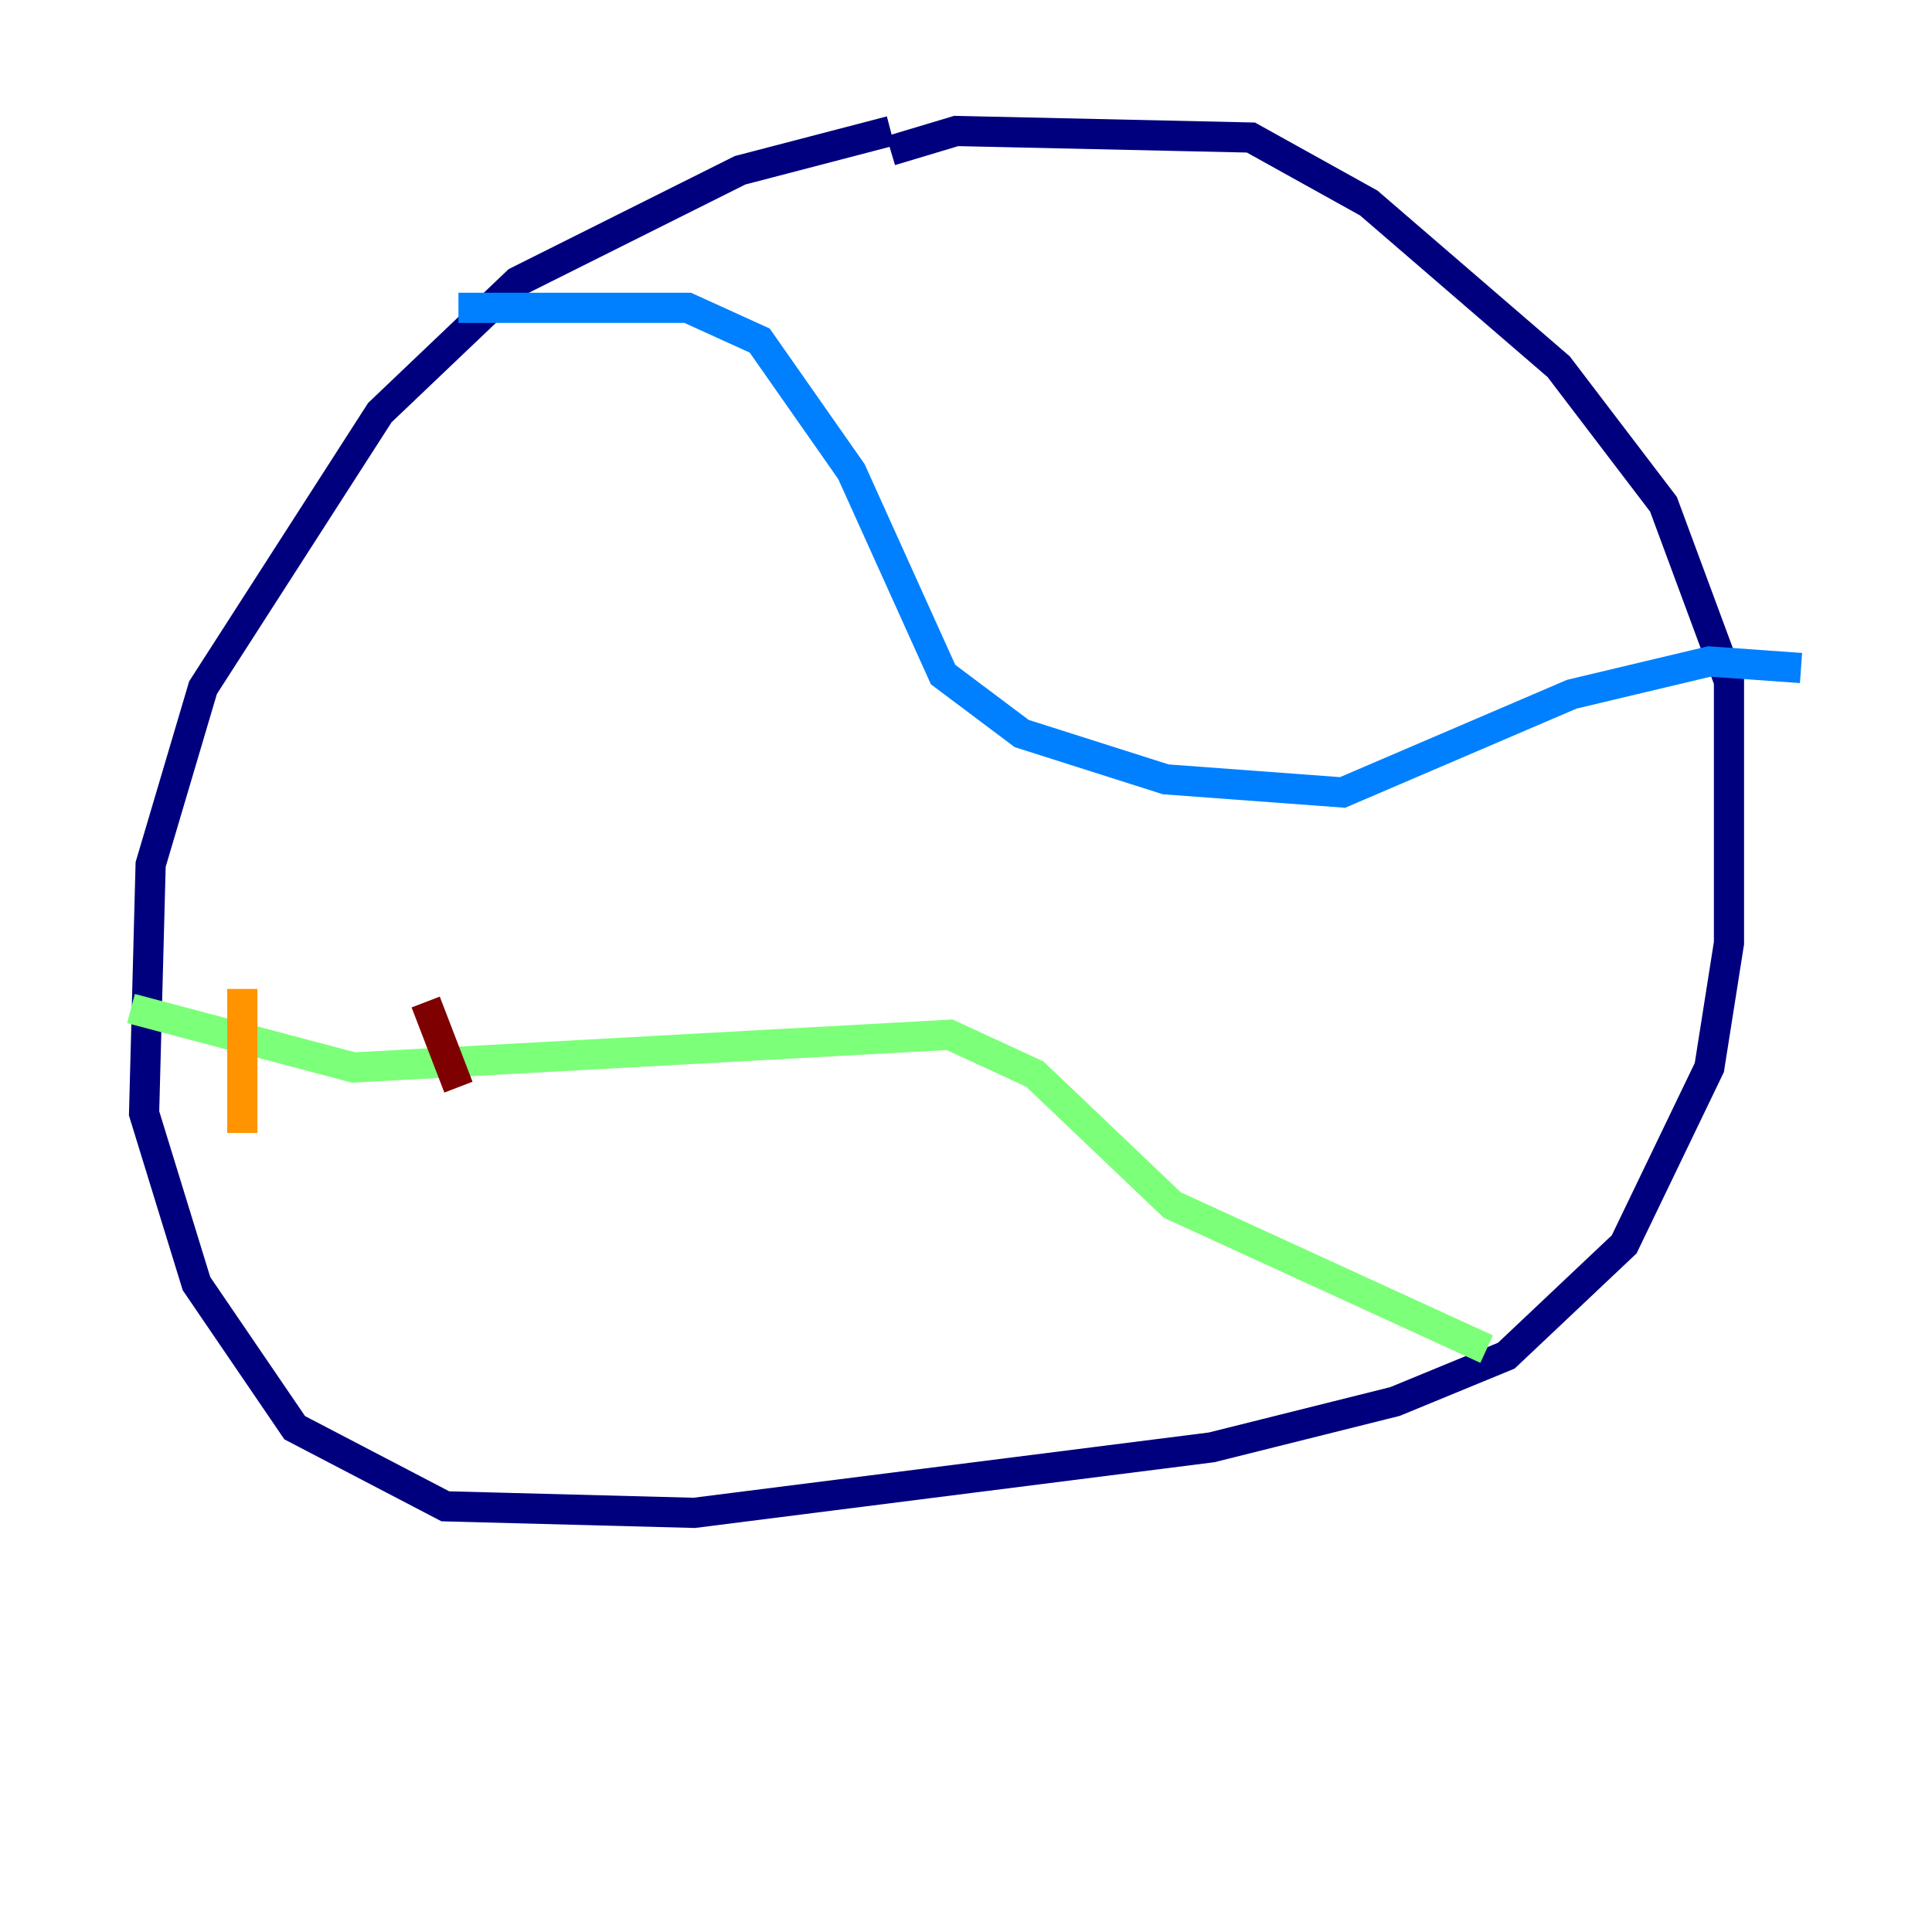 <?xml version="1.0" encoding="utf-8" ?>
<svg baseProfile="tiny" height="128" version="1.2" viewBox="0,0,128,128" width="128" xmlns="http://www.w3.org/2000/svg" xmlns:ev="http://www.w3.org/2001/xml-events" xmlns:xlink="http://www.w3.org/1999/xlink"><defs /><polyline fill="none" points="59.01,8.678 49.031,11.281 34.278,18.658 25.166,27.336 13.451,45.559 9.98,57.275 9.546,73.763 13.017,85.044 19.525,94.59 29.505,99.797 45.993,100.231 80.271,95.891 92.42,92.854 99.797,89.817 107.607,82.441 113.248,70.725 114.549,62.481 114.549,45.125 110.21,33.41 103.268,24.298 90.685,13.451 82.875,9.112 63.349,8.678 59.01,9.98" stroke="#00007f" stroke-width="2" /><polyline fill="none" points="30.373,20.393 45.559,20.393 50.332,22.563 56.407,31.241 62.481,44.691 67.688,48.597 77.234,51.634 88.949,52.502 104.136,45.993 113.248,43.824 119.322,44.258" stroke="#0080ff" stroke-width="2" /><polyline fill="none" points="8.678,66.82 23.43,70.725 62.915,68.556 68.556,71.159 77.668,79.837 98.495,89.383" stroke="#7cff79" stroke-width="2" /><polyline fill="none" points="16.054,65.519 16.054,75.064" stroke="#ff9400" stroke-width="2" /><polyline fill="none" points="28.203,66.386 30.373,72.027" stroke="#7f0000" stroke-width="2" /></svg>